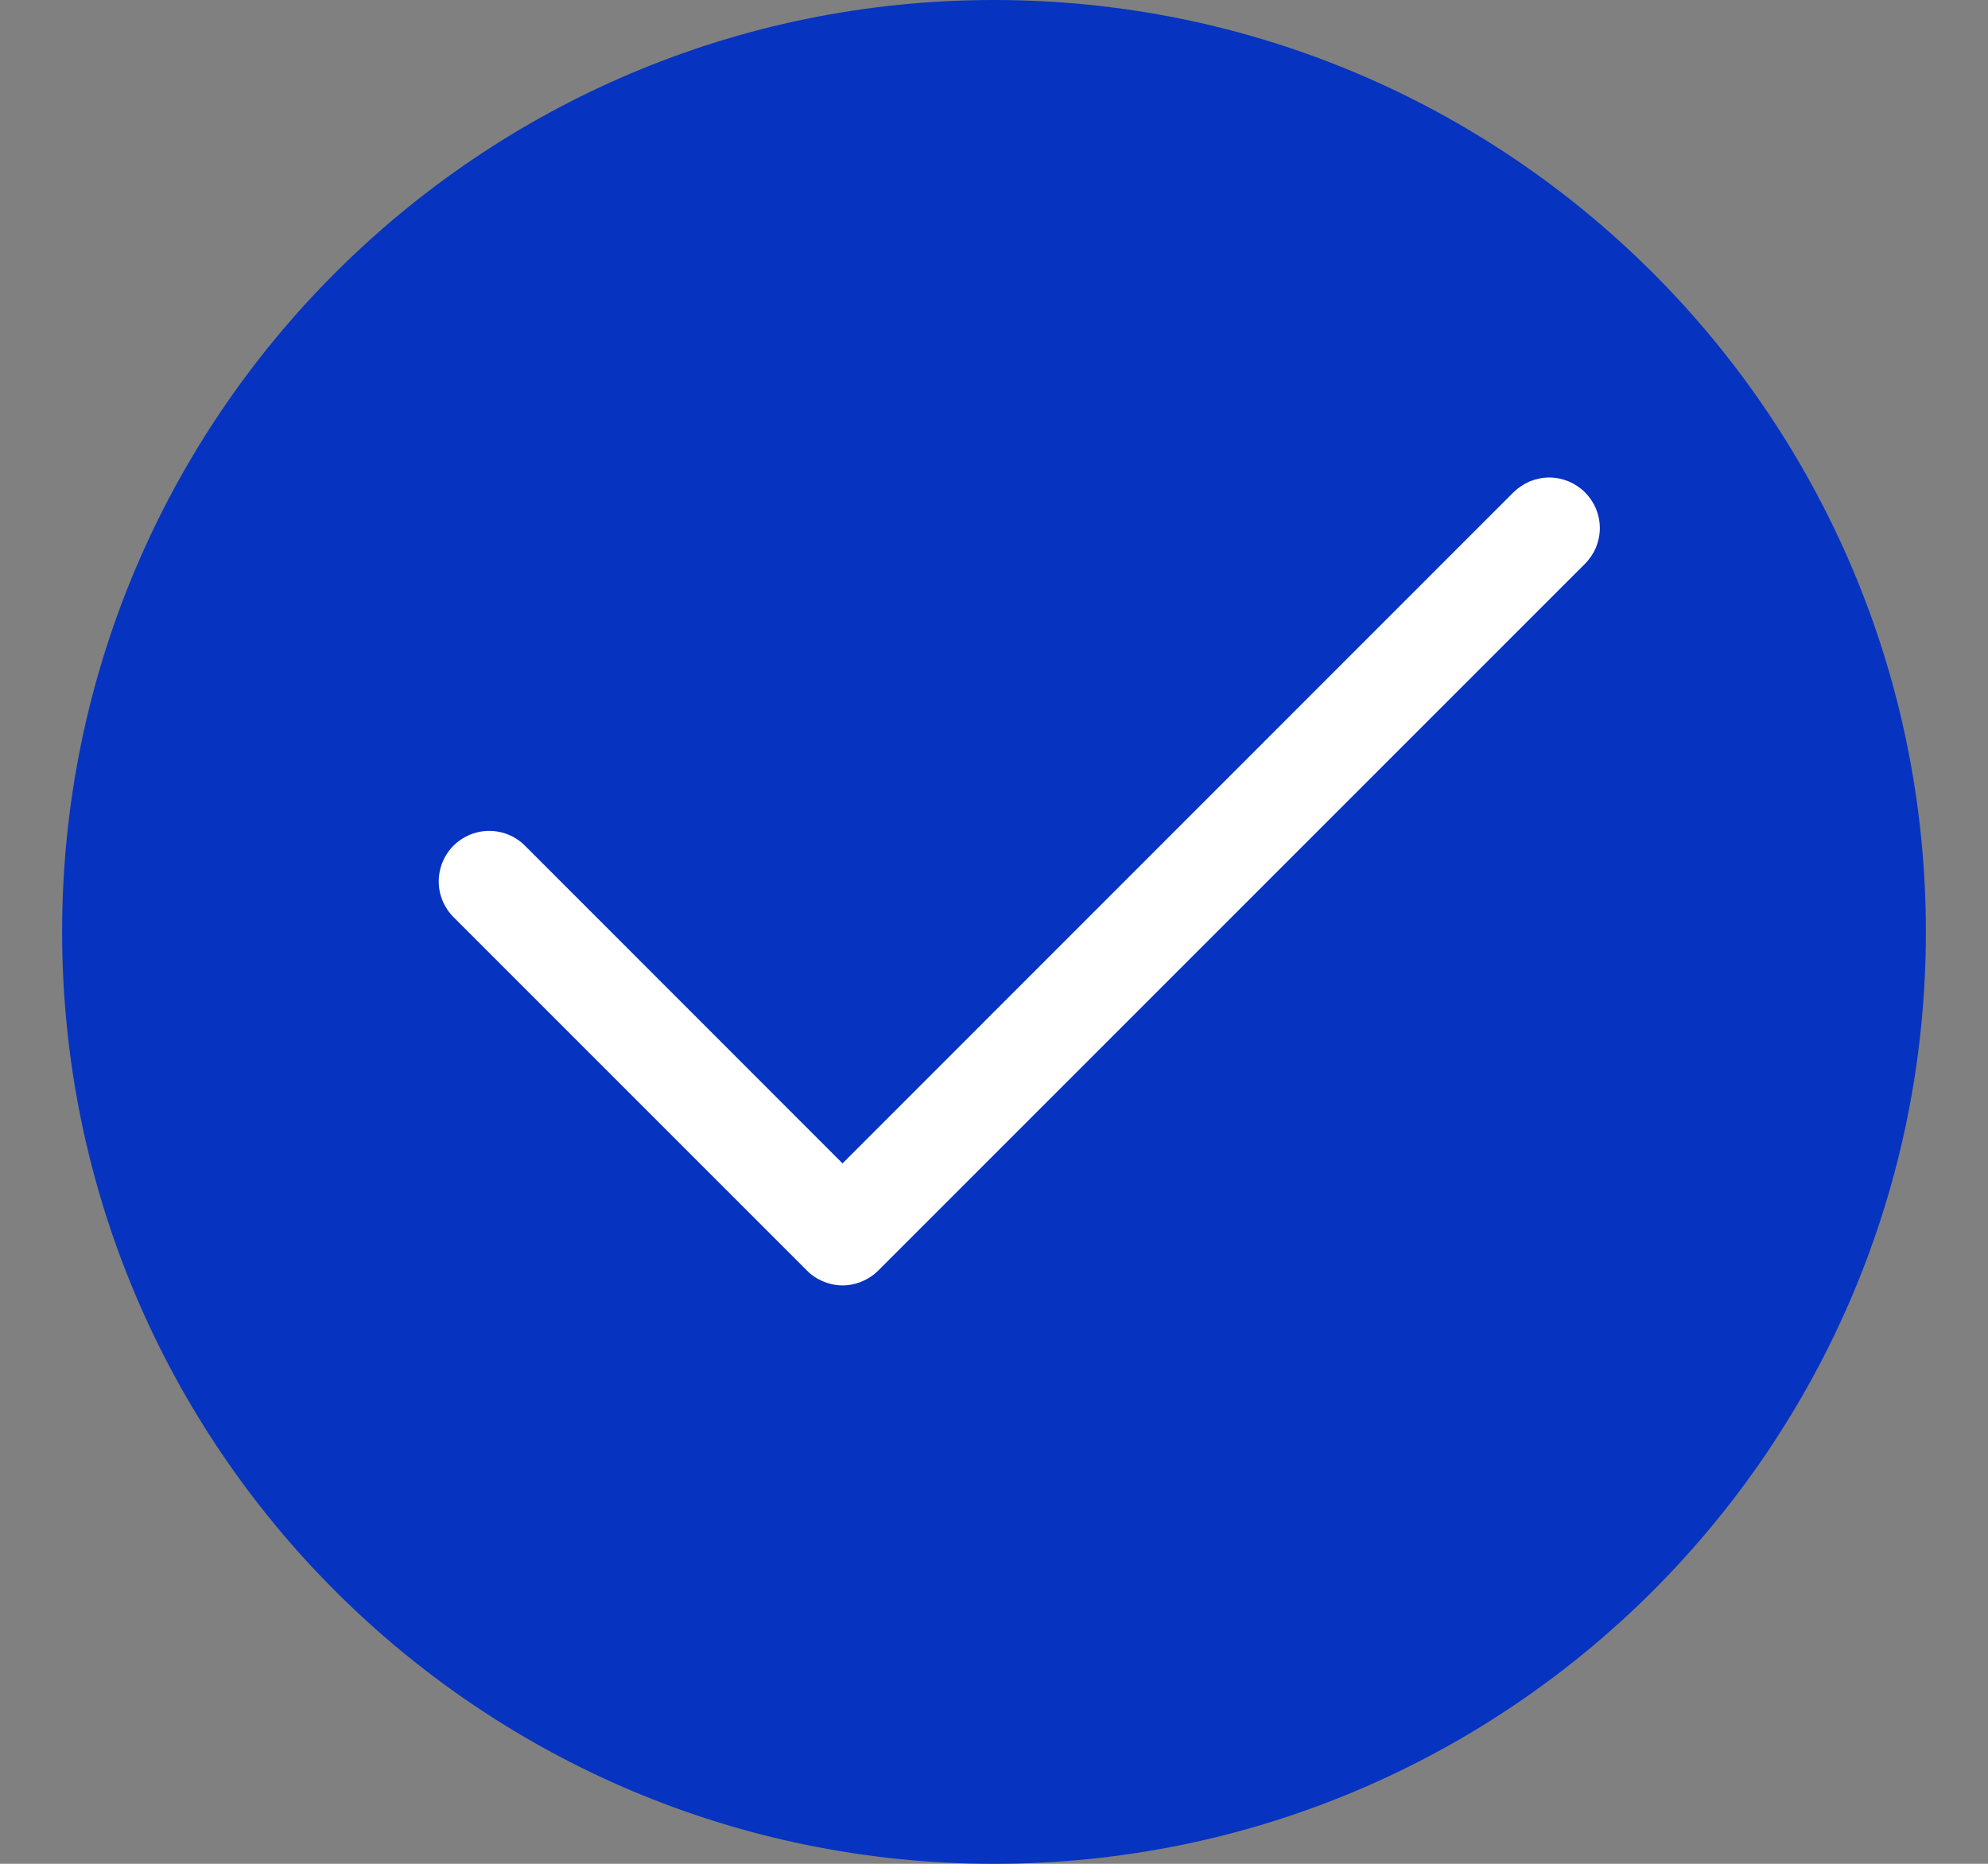 <svg width="16" height="15" viewBox="0 0 16 15" fill="none" xmlns="http://www.w3.org/2000/svg">
<rect x="0" y="0" width="16" height="15" fill="#808080" stroke="none"/>
<path d="M0.5 7.5C0.5 3.358 3.858 0 8 0C12.142 0 15.5 3.358 15.5 7.5C15.5 11.642 12.142 15 8 15C3.858 15 0.5 11.642 0.5 7.5Z" fill="#0633C0"/>
<path fill-rule="evenodd" clip-rule="evenodd" d="M12.756 3.962C12.794 4 12.824 4.045 12.845 4.094C12.865 4.144 12.876 4.197 12.876 4.25C12.876 4.303 12.865 4.356 12.845 4.406C12.824 4.455 12.794 4.5 12.756 4.538L7.069 10.225C7.031 10.263 6.986 10.293 6.937 10.313C6.888 10.334 6.835 10.345 6.781 10.345C6.728 10.345 6.675 10.334 6.626 10.313C6.576 10.293 6.531 10.263 6.494 10.225L3.65 7.381C3.574 7.305 3.531 7.202 3.531 7.094C3.531 6.986 3.574 6.882 3.65 6.806C3.726 6.73 3.83 6.687 3.938 6.687C4.045 6.687 4.149 6.73 4.225 6.806L6.781 9.363L12.181 3.962C12.219 3.925 12.264 3.895 12.313 3.874C12.362 3.854 12.415 3.843 12.469 3.843C12.522 3.843 12.575 3.854 12.624 3.874C12.674 3.895 12.719 3.925 12.756 3.962Z" fill="white"/>
</svg>
